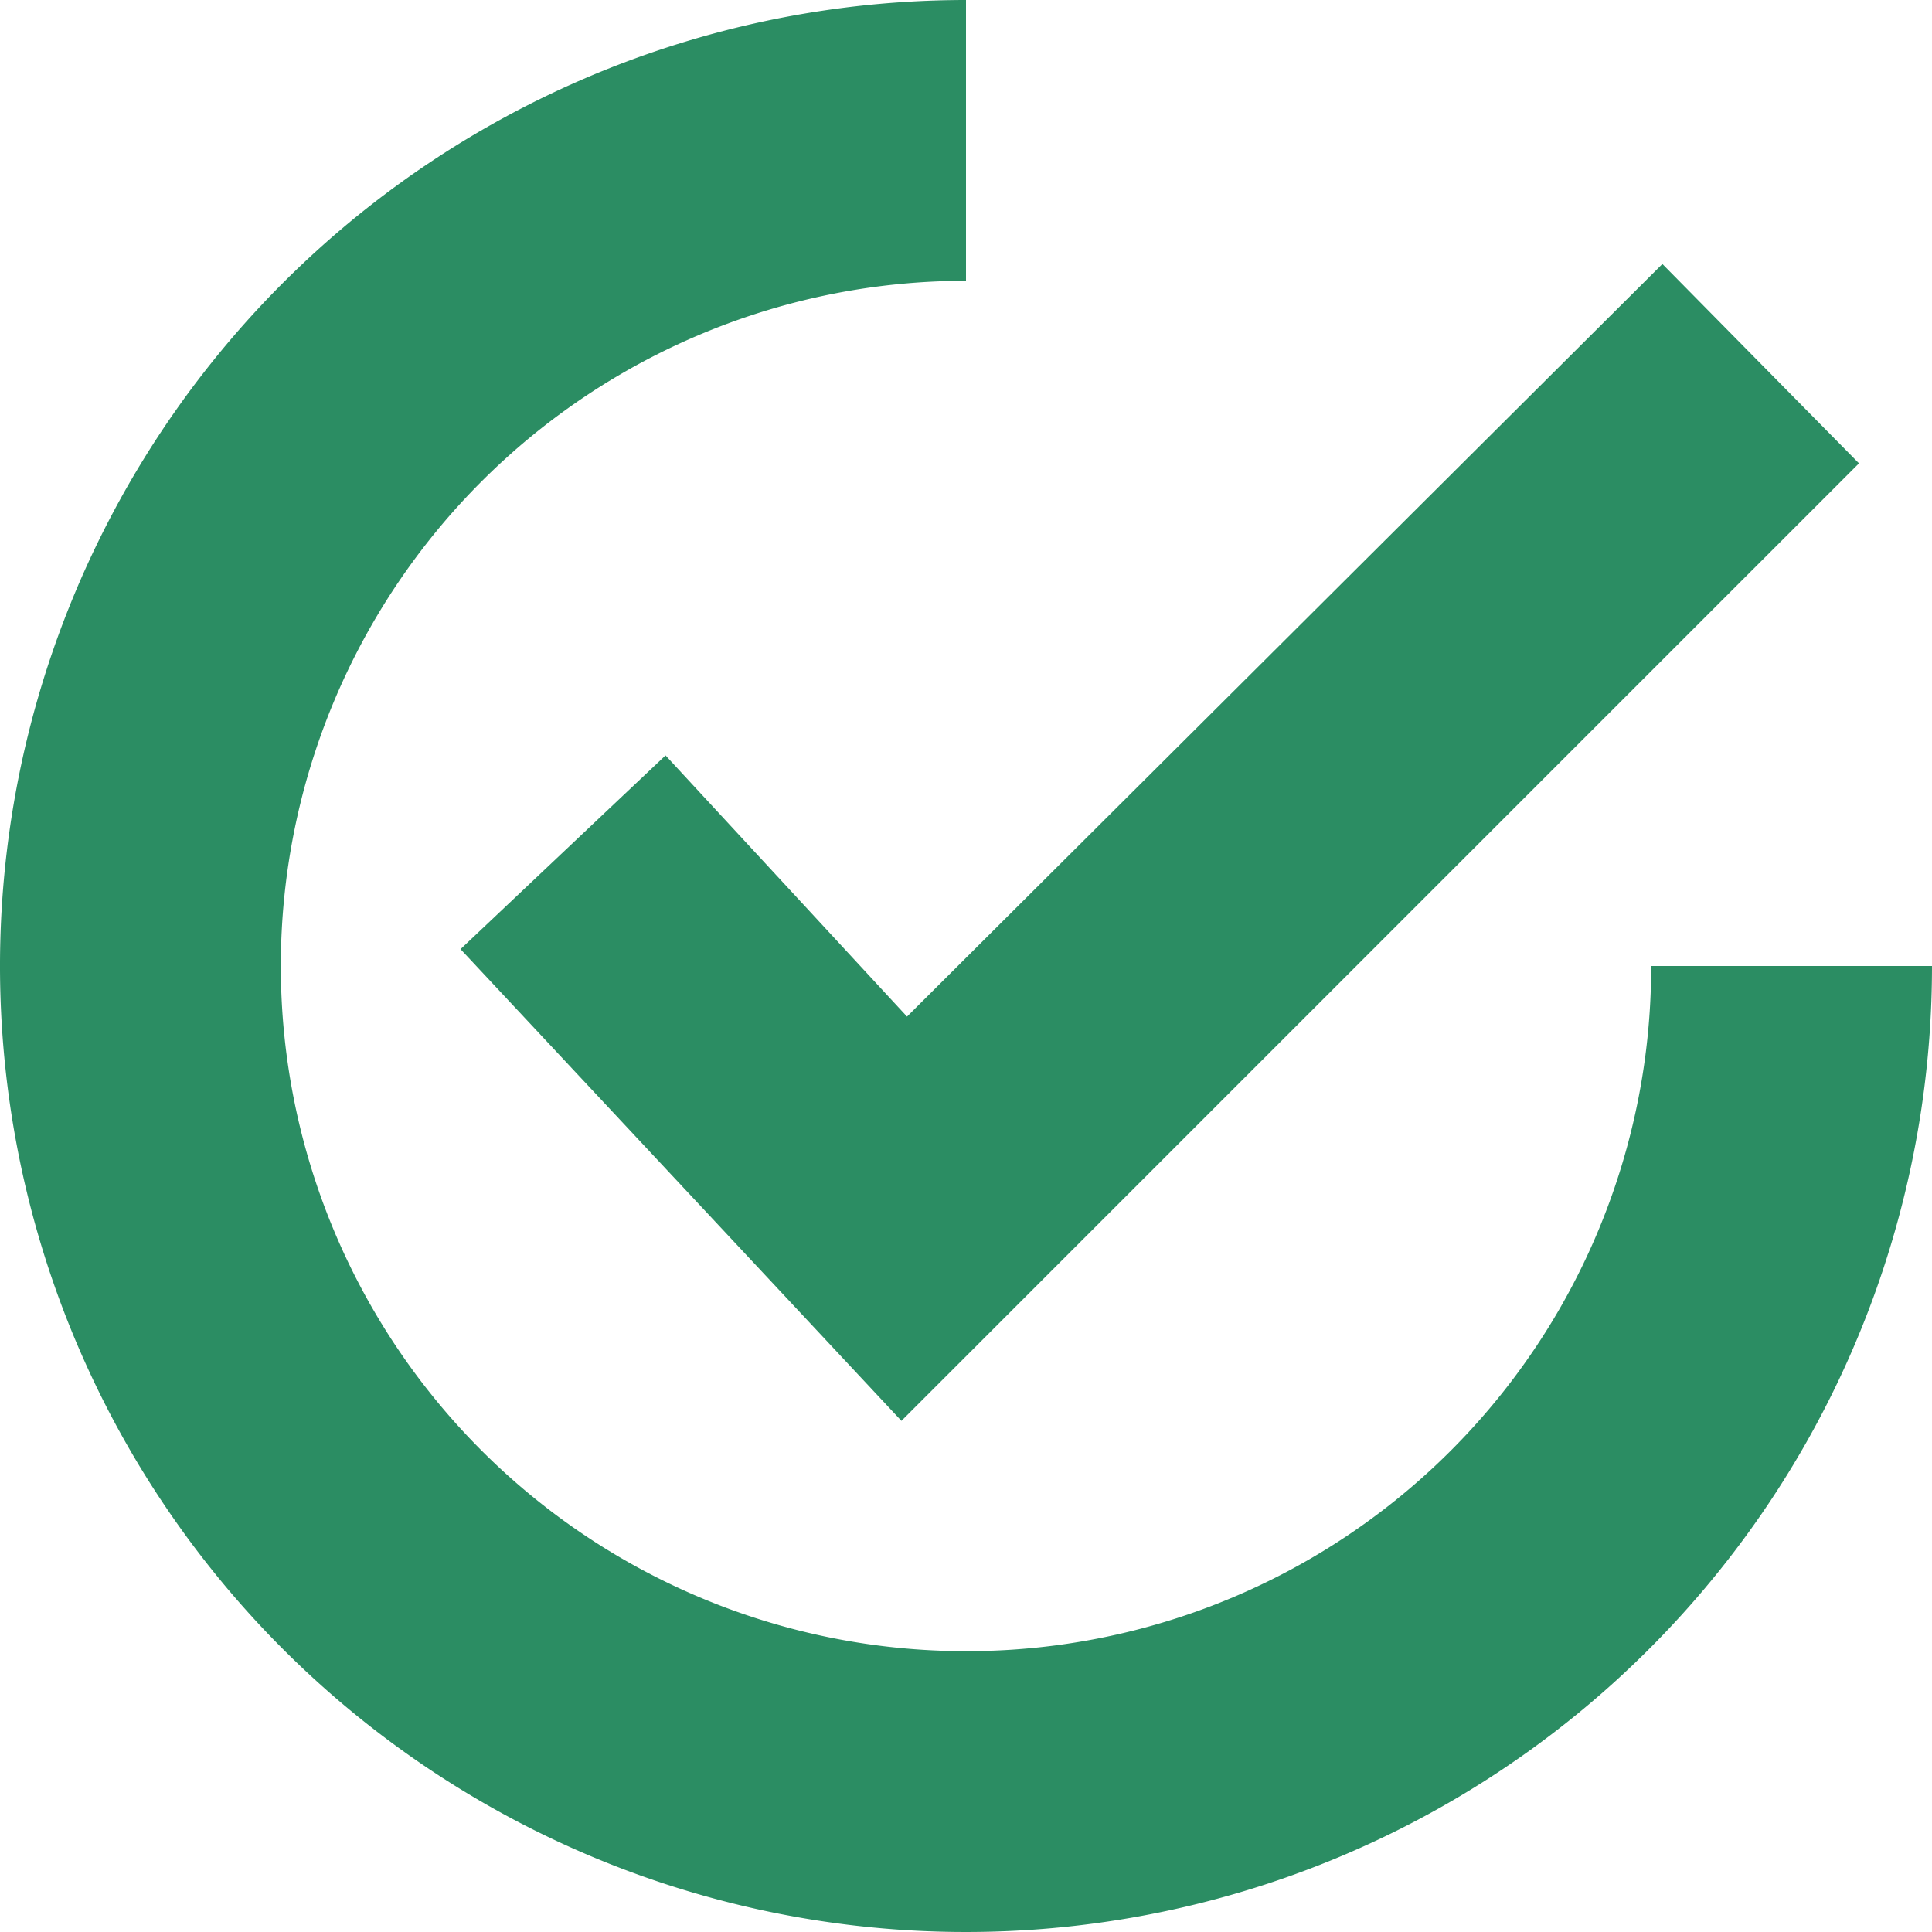 <svg xmlns="http://www.w3.org/2000/svg" width="52.834" height="52.834" viewBox="0 0 52.834 52.834">
  <g id="noun-tick-1167348" transform="translate(-15.6 -15.6)">
    <path id="Path_27744" data-name="Path 27744" d="M37.606,38.439,32,43.737l12.057,12.9L70.243,30.452,64.867,25,44.21,45.581Z" transform="translate(-3.806 -2.181)" fill="#2b8d63"/>
    <path id="Path_27745" data-name="Path 27745" d="M42.017,60.754a18.737,18.737,0,0,1,0-37.475V15.6A26.417,26.417,0,1,0,68.434,42.017H60.754A18.714,18.714,0,0,1,42.017,60.754Z" transform="translate(0 0)" fill="#2b8d63"/>
  </g>
</svg>

